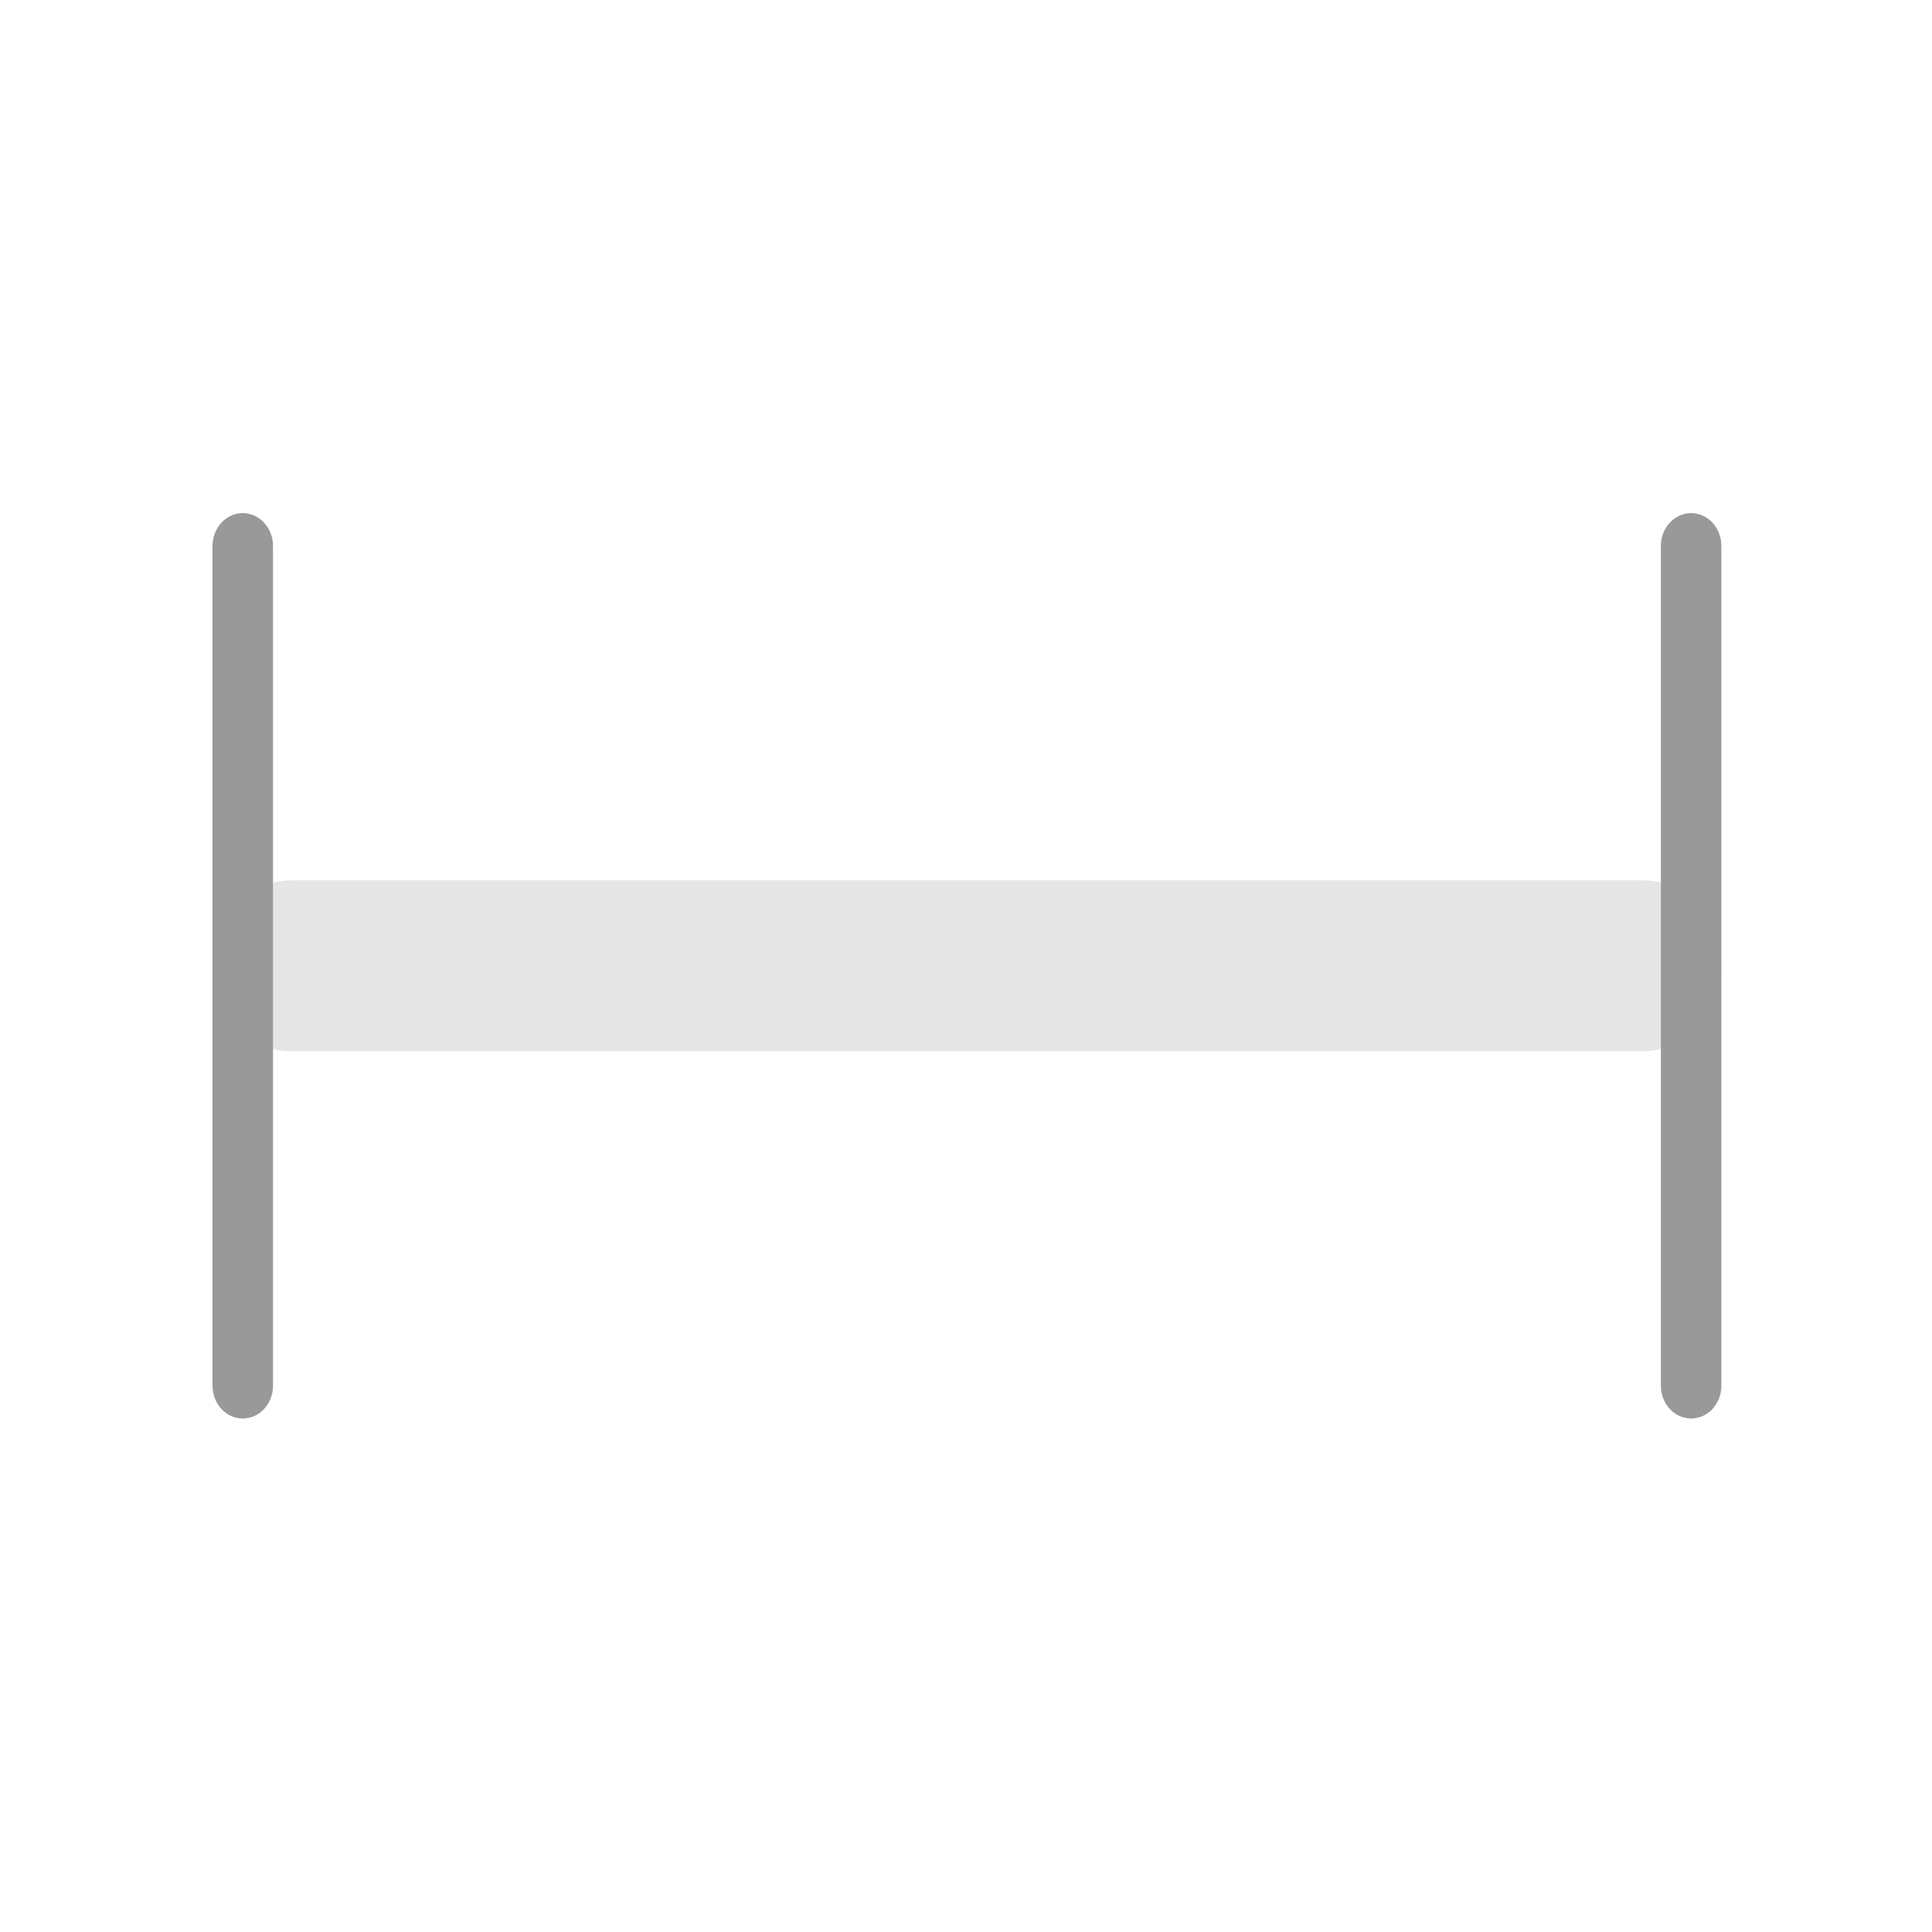 <?xml version="1.0" encoding="UTF-8" standalone="no"?>
<svg
   xmlns:dc="http://purl.org/dc/elements/1.1/"
   xmlns:cc="http://creativecommons.org/ns#"
   xmlns:rdf="http://www.w3.org/1999/02/22-rdf-syntax-ns#"
   xmlns:svg="http://www.w3.org/2000/svg"
   xmlns="http://www.w3.org/2000/svg"
   xmlns:sodipodi="http://sodipodi.sourceforge.net/DTD/sodipodi-0.dtd"
   xmlns:inkscape="http://www.inkscape.org/namespaces/inkscape"
   height="64"
   width="64"
   version="1.1"
   id="Capa_1"
   x="0px"
   y="0px"
   viewBox="0 0 64 64"
   xml:space="preserve"
   sodipodi:docname="horizontal_disabled.svg"
   inkscape:version="1.0rc1 (09960d6f05, 2020-04-09)"><defs
   id="defs59" /><sodipodi:namedview
   inkscape:document-rotation="0"
   pagecolor="#ffffff"
   bordercolor="#666666"
   borderopacity="1"
   objecttolerance="10"
   gridtolerance="10"
   guidetolerance="10"
   inkscape:pageopacity="0"
   inkscape:pageshadow="2"
   inkscape:window-width="2560"
   inkscape:window-height="1377"
   id="namedview57"
   showgrid="false"
   inkscape:zoom="7.375"
   inkscape:cx="49.976849"
   inkscape:cy="55.907691"
   inkscape:window-x="-8"
   inkscape:window-y="-8"
   inkscape:window-maximized="1"
   inkscape:current-layer="Capa_1" />




<g
   id="g26">
</g>
<g
   id="g28">
</g>
<g
   id="g30">
</g>
<g
   id="g32">
</g>
<g
   id="g34">
</g>
<g
   id="g36">
</g>
<g
   id="g38">
</g>
<g
   id="g40">
</g>
<g
   id="g42">
</g>
<g
   id="g44">
</g>
<g
   id="g46">
</g>
<g
   id="g48">
</g>
<g
   id="g50">
</g>
<g
   id="g52">
</g>
<g
   id="g54">
</g>
<g
   transform="matrix(0.922,0,0,0.999,3.183,0.026)"
   id="g5281"><path
     inkscape:connector-curvature="0"
     id="path888"
     d="M 7.018,32 H 55.56"
     style="fill:#000000;fill-opacity:0;stroke:#e6e6e6;stroke-width:5.669;stroke-linecap:round;stroke-linejoin:round;stroke-miterlimit:4;stroke-dasharray:none;stroke-opacity:1" /><path
     inkscape:connector-curvature="0"
     id="path871"
     d="M 5.27,18.076 V 45.924"
     style="fill:#999999;stroke:#999999;stroke-width:2.173;stroke-linecap:round;stroke-linejoin:round;stroke-miterlimit:4;stroke-dasharray:none;stroke-dashoffset:56.693;stroke-opacity:1" /><path
     style="fill:#999999;stroke:#999999;stroke-width:2.173;stroke-linecap:round;stroke-linejoin:round;stroke-miterlimit:4;stroke-dasharray:none;stroke-dashoffset:56.693;stroke-opacity:1"
     d="M 57.308,18.076 V 45.924"
     id="path871-9"
     inkscape:connector-curvature="0" /></g></svg>
